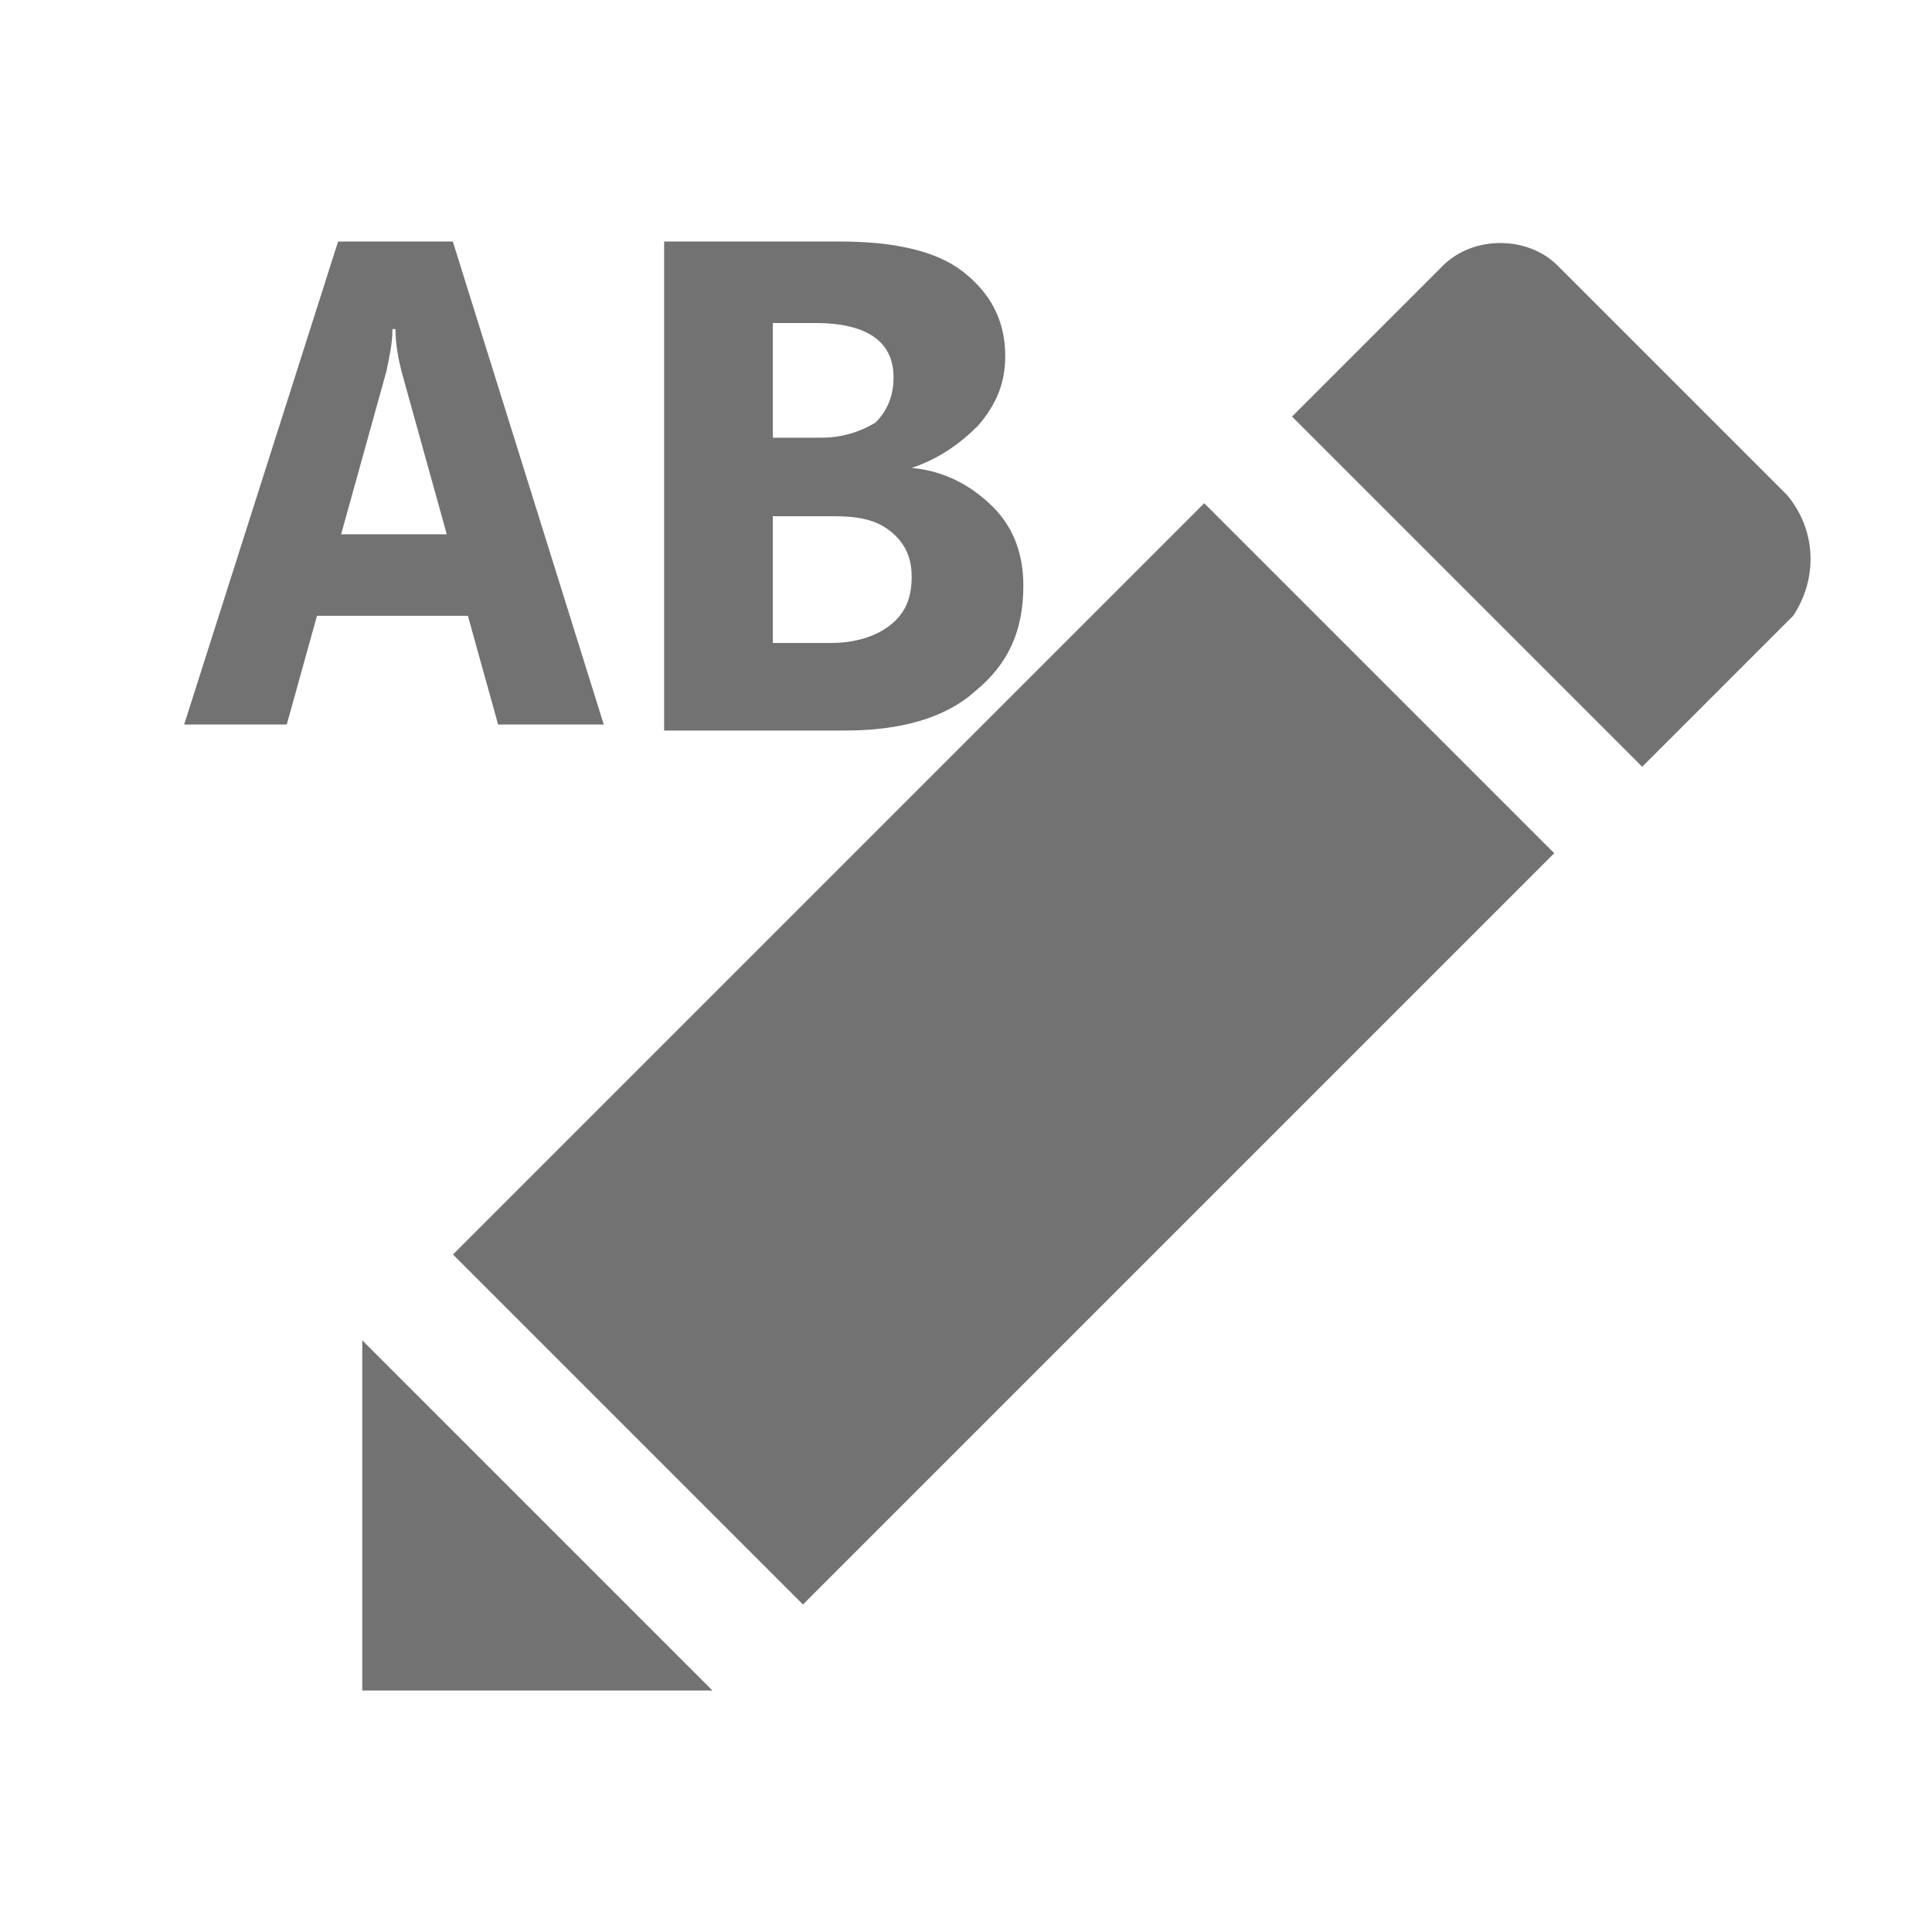 ﻿<?xml version='1.0' encoding='UTF-8'?>
<svg viewBox="-3.05 -4 32 32" xmlns="http://www.w3.org/2000/svg" xmlns:xlink="http://www.w3.org/1999/xlink">
  <g id="Layer_1" transform="translate(-1.05, -4)" style="enable-background:new 0 0 32 32">
    <g id="Edit">
      <path d="M27.6, 8.2L23.8, 4.4C23.3, 3.9 22.4, 3.9 21.9, 4.4L19.4, 6.9L25.2, 12.7L27.7, 10.2C28.1, 9.6 28.1, 8.8 27.6, 8.2z" fill="#727272" class="Black" />
    </g>
  </g>
  <g id="Layer_1" transform="translate(-1.05, -4)" style="enable-background:new 0 0 32 32">
    <g id="Edit">
      <polygon points="4,28 9.8,28 4,22.2  " fill="#727272" class="Black" />
    </g>
  </g>
  <g id="Layer_1" transform="translate(-1.05, -4)" style="enable-background:new 0 0 32 32">
    <g id="Edit">
      <rect x="5.8" y="13.4" width="17.6" height="8.2" fill="#727272" class="Black" transform="matrix(0.707, -0.707, 0.707, 0.707, -8.072, 15.405)" />
    </g>
  </g>
  <g id="Text" transform="translate(-1.05, -4)" style="enable-background:new 0 0 32 32">
    <g transform="matrix(0.5, 0, 0, 0.5, 0, 0)">
      <path d="M16, 24L12.5, 24L11.5, 20.4L6.5, 20.4L5.5, 24L2.1, 24L7.2, 8L11, 8L16, 24zM10.8, 17.7L9.3, 12.3C9.2, 11.9 9.1, 11.4 9.1, 10.9L9, 10.9C9, 11.4 8.9, 11.8 8.8, 12.3L7.3, 17.7L10.8, 17.7zM18, 24L18, 8L23.8, 8C25.6, 8 27, 8.3 27.9, 9C28.8, 9.7 29.3, 10.6 29.3, 11.8C29.3, 12.7 29, 13.4 28.4, 14.1C27.8, 14.7 27.1, 15.2 26.2, 15.5L26.2, 15.5C27.3, 15.6 28.2, 16.1 28.9, 16.8C29.6, 17.5 29.9, 18.4 29.9, 19.4C29.9, 20.9 29.4, 22 28.3, 22.9C27.3, 23.8 25.8, 24.2 24, 24.2L18, 24.2zM21.6, 10.7L21.6, 14.5L23.2, 14.5C23.9, 14.5 24.5, 14.3 25, 14C25.4, 13.6 25.6, 13.1 25.6, 12.5C25.6, 11.3 24.7, 10.7 23, 10.7L21.6, 10.7zM21.6, 17.1L21.6, 21.3L23.5, 21.3C24.3, 21.3 25, 21.1 25.5, 20.7C26, 20.3 26.2, 19.8 26.2, 19.1C26.2, 18.5 26, 18 25.5, 17.6C25, 17.2 24.4, 17.1 23.6, 17.1L21.6, 17.1z" fill="#727272" class="Black" />
    </g>
  </g>
</svg>